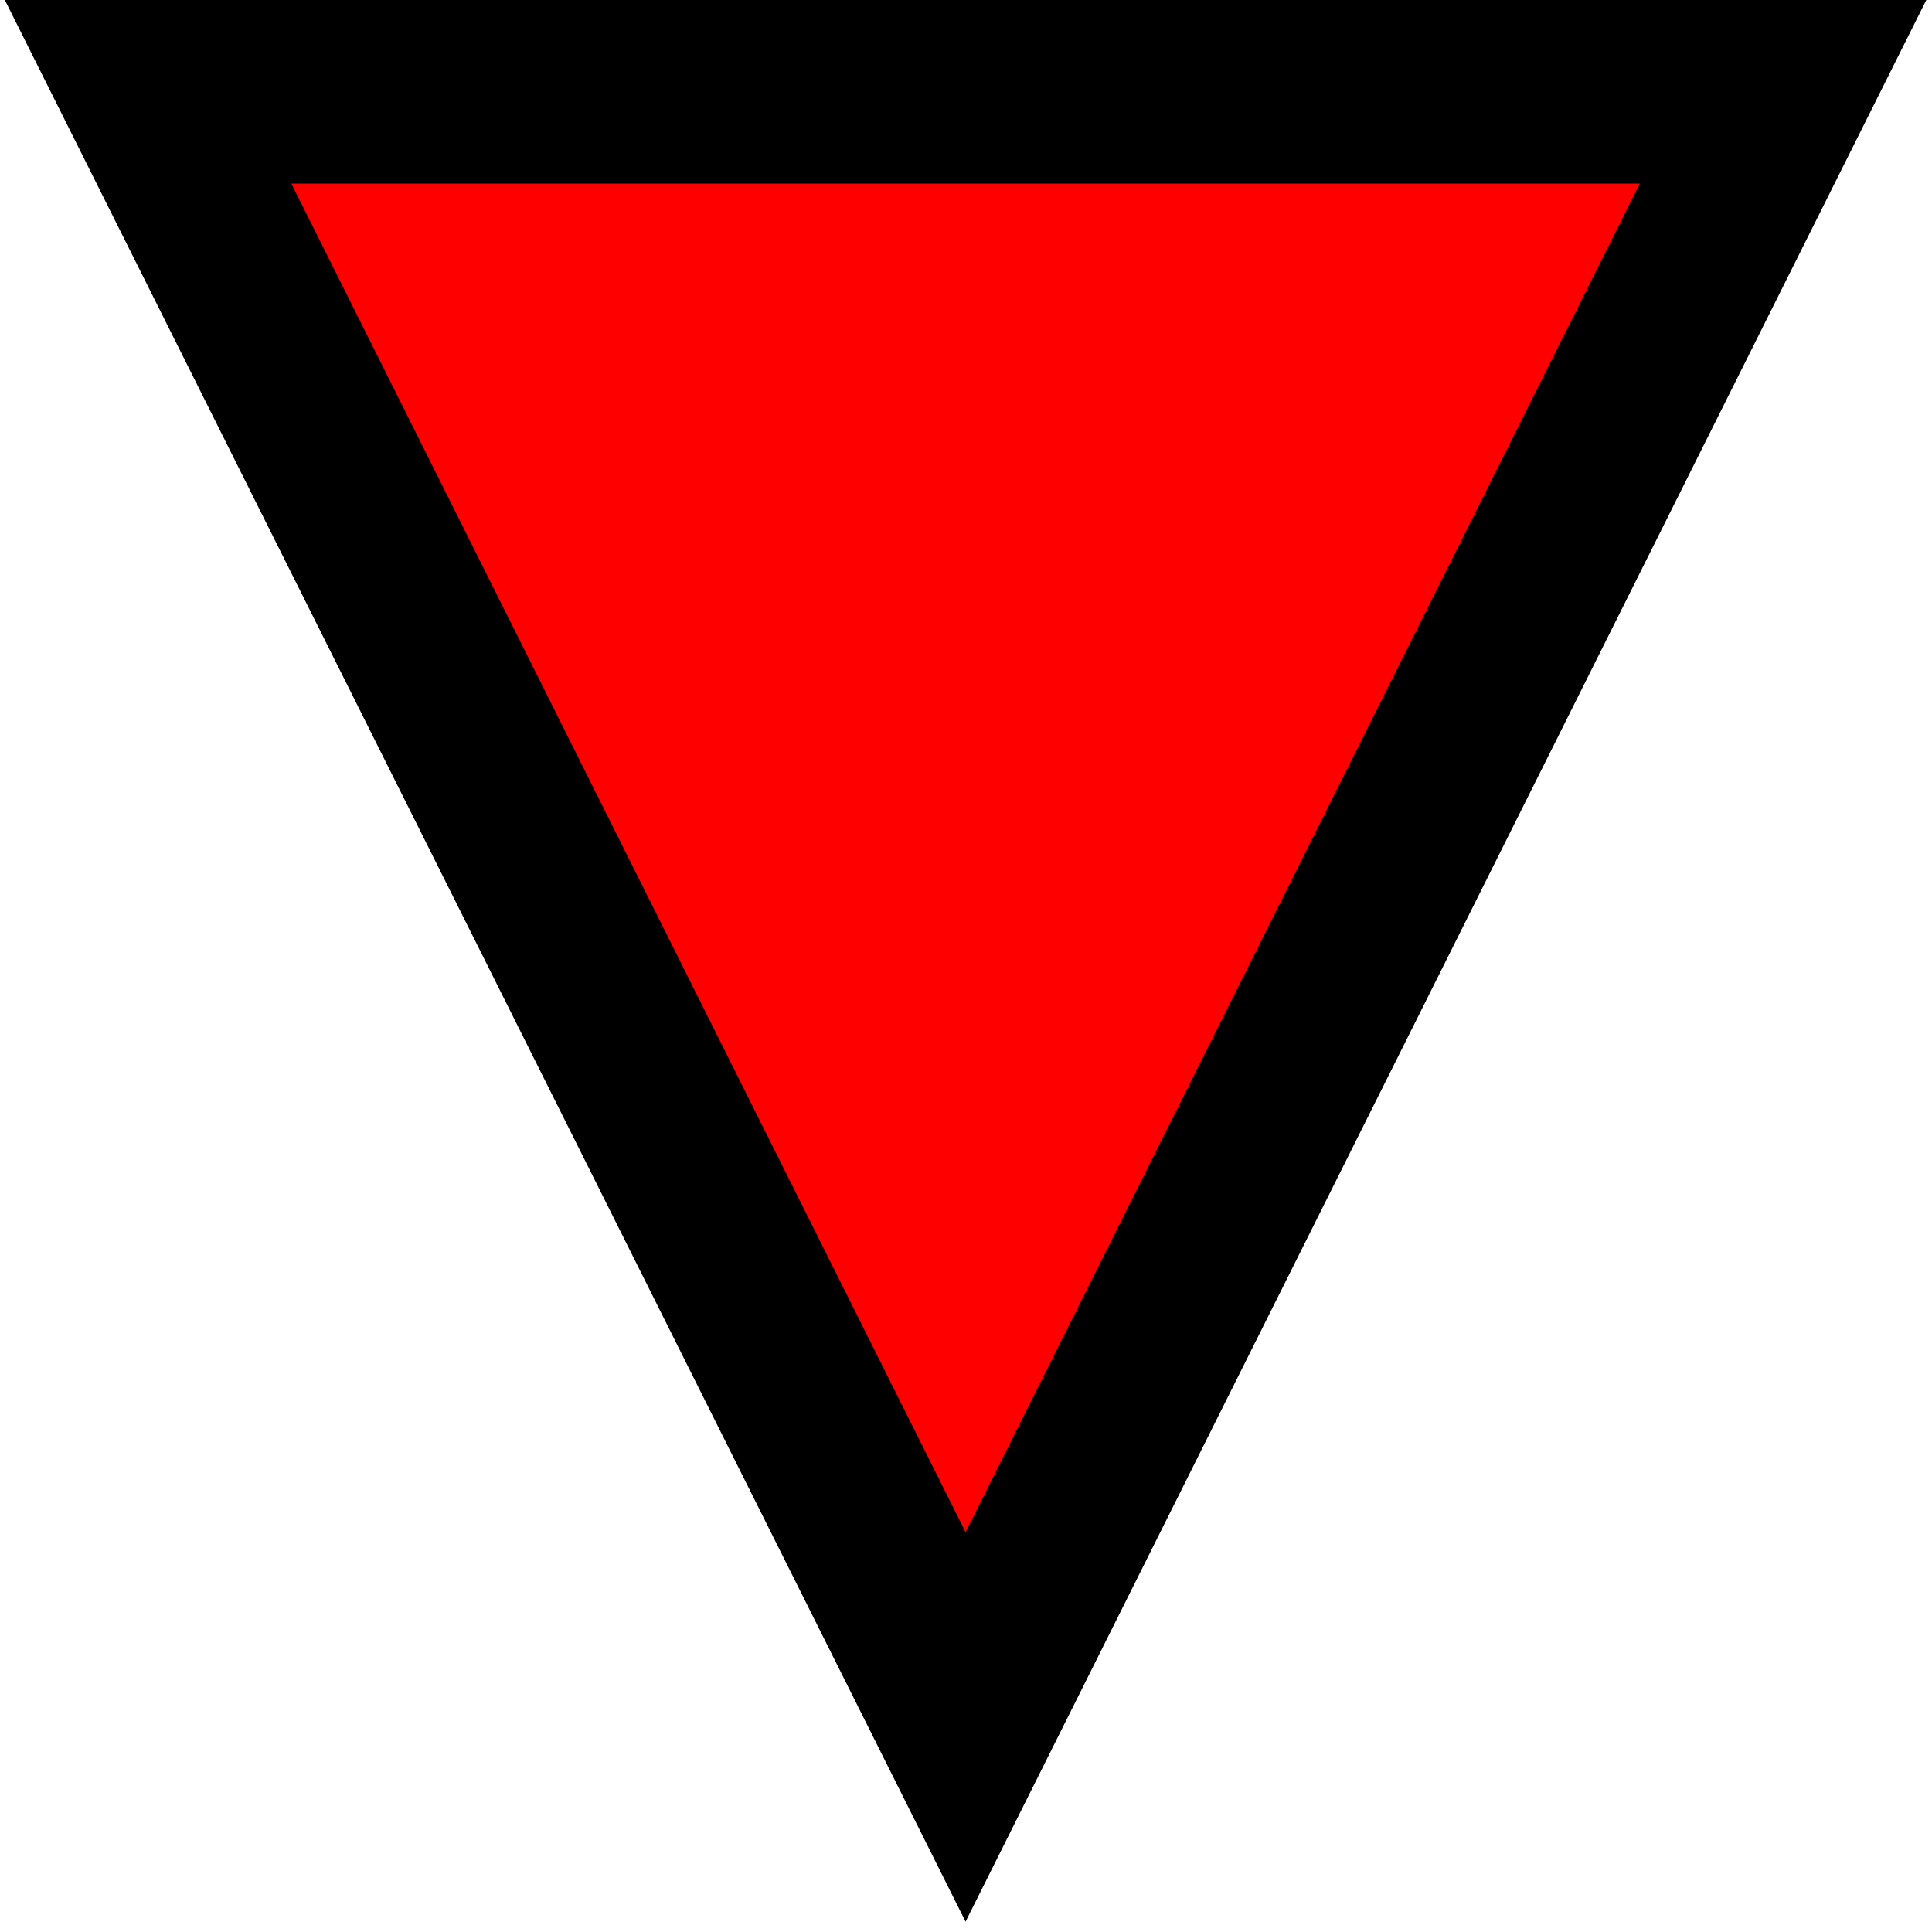 <?xml version="1.0" encoding="UTF-8" standalone="no"?>
<svg
   xmlns:dc="http://purl.org/dc/elements/1.1/"
   xmlns:cc="http://creativecommons.org/ns#"
   xmlns:rdf="http://www.w3.org/1999/02/22-rdf-syntax-ns#"
   xmlns:svg="http://www.w3.org/2000/svg"
   xmlns="http://www.w3.org/2000/svg"
   xmlns:sodipodi="http://sodipodi.sourceforge.net/DTD/sodipodi-0.dtd"
   xmlns:inkscape="http://www.inkscape.org/namespaces/inkscape"
   inkscape:export-ydpi="95.986977"
   inkscape:export-xdpi="95.986977"
   inkscape:export-filename="C:\Users\steph\OneDrive\Desktop\Kmart Hub.png"
   sodipodi:docname="Kmart Hub.svg"
   inkscape:version="1.0 (4035a4fb49, 2020-05-01)"
   id="svg8"
   version="1.1"
   viewBox="0 0 8.467 8.467"
   height="32"
   width="32">
  <defs
     id="defs2" />
  <sodipodi:namedview
     inkscape:document-rotation="0"
     inkscape:window-maximized="1"
     inkscape:window-y="-9"
     inkscape:window-x="-9"
     inkscape:window-height="1001"
     inkscape:window-width="1920"
     units="px"
     showgrid="false"
     inkscape:current-layer="layer1"
     inkscape:document-units="mm"
     inkscape:cy="21.596875"
     inkscape:cx="-8.16596"
     inkscape:zoom="16"
     inkscape:pageshadow="2"
     inkscape:pageopacity="0.0"
     borderopacity="1.0"
     bordercolor="#666666"
     pagecolor="#ffffff"
     id="base" />
  <g
     transform="translate(0,-288.533)"
     id="layer1"
     inkscape:groupmode="layer"
     inkscape:label="Layer 1">
    <path
       inkscape:transform-center-x="3.599555e-06"
       inkscape:export-ydpi="96"
       inkscape:export-xdpi="96"
       transform="matrix(-0.97,0,0,-1.12,8.519,620.647)"
       inkscape:transform-center-y="1.1980293"
       d="m 8.126,296.193 -3.706,0 -3.706,0 1.853,-3.21 1.853,-3.21 1.853,3.21 z"
       inkscape:randomized="0"
       inkscape:rounded="0"
       inkscape:flatsided="false"
       sodipodi:arg2="1.5707963"
       sodipodi:arg1="0.52359878"
       sodipodi:r2="2.1396987"
       sodipodi:r1="4.279398"
       sodipodi:cy="294.05331"
       sodipodi:cx="4.41997"
       sodipodi:sides="3"
       id="path5601"
       style="fill:#ff0000;fill-opacity:1;stroke:#000000;stroke-width:0.762;stroke-miterlimit:4;stroke-dasharray:none;stroke-opacity:1"
       sodipodi:type="star" />
  </g>
</svg>
